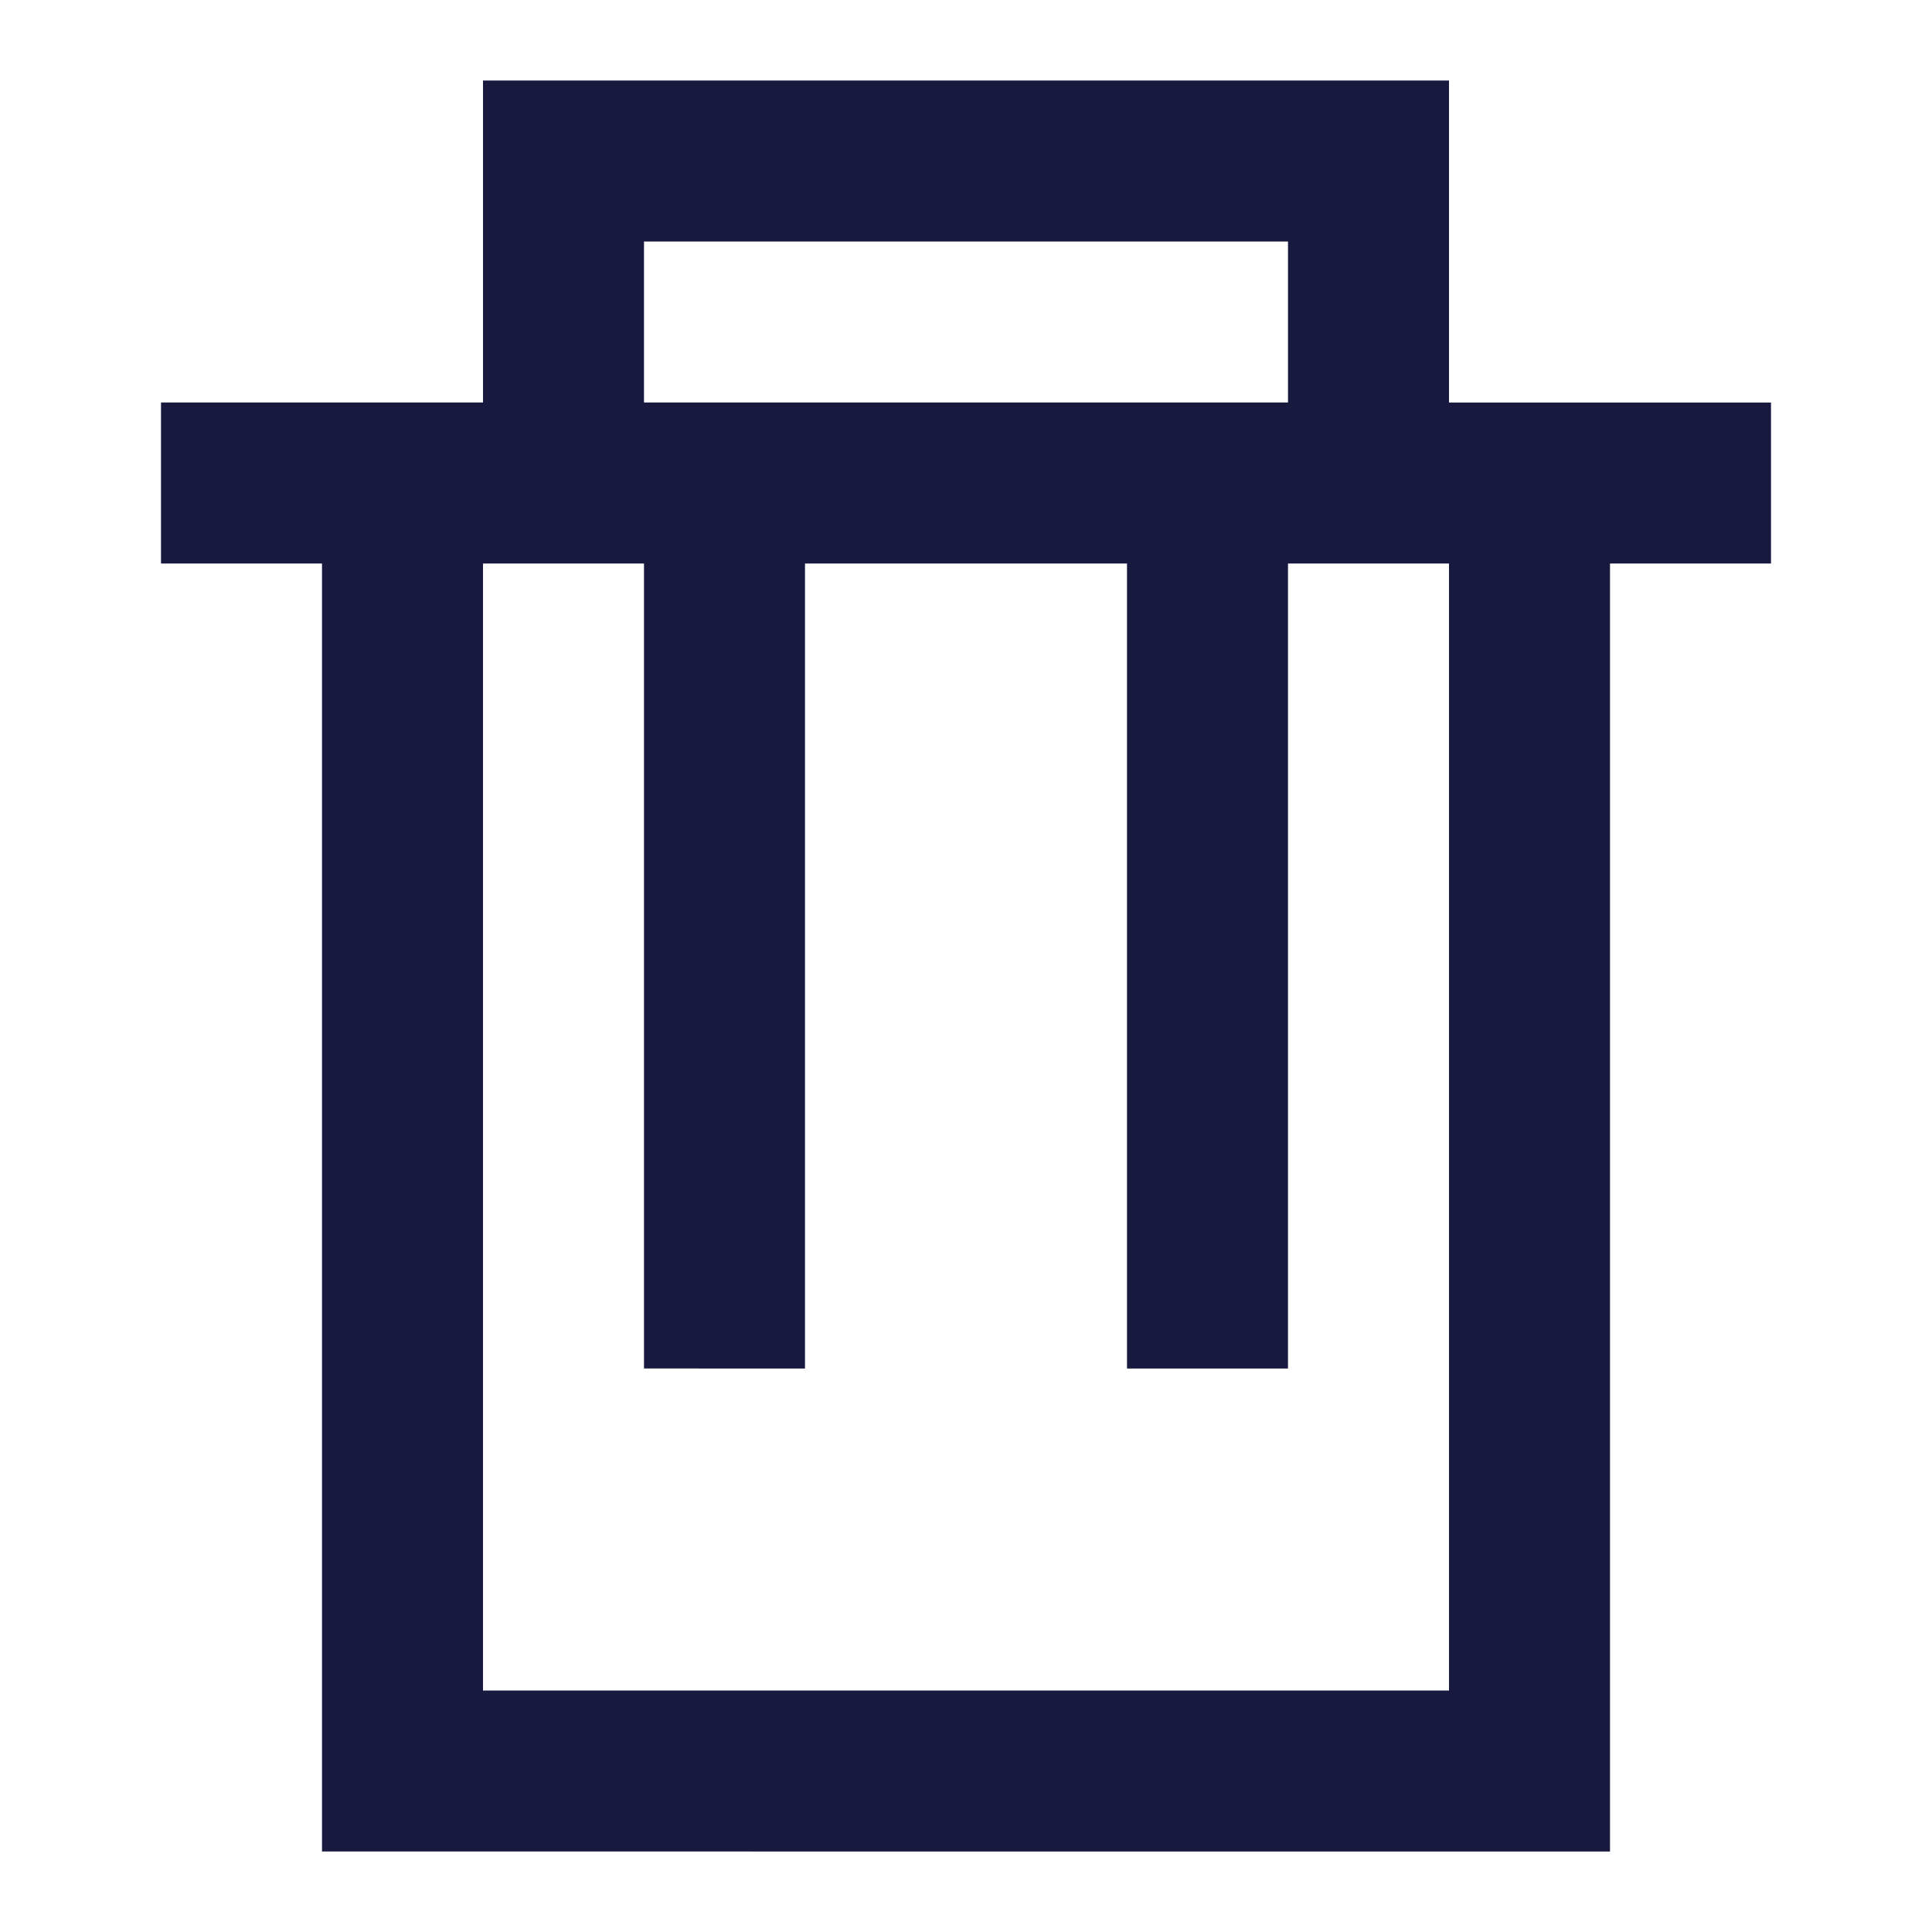 <svg xmlns="http://www.w3.org/2000/svg" width="24" height="24" viewBox="0 0 24 24">
    <g fill="none" fill-rule="evenodd">
        <path d="M0 0h24v24H0z"/>
        <path fill="#18193F" fill-rule="nonzero" d="M18 1v4h4v2h-2v16H4V7H2V5h4V1h12zM8 7H6v14h12V7h-2v10h-2V7h-4v10H8V7zm8-4H8v2h8V3z"/>
    </g>
</svg>
